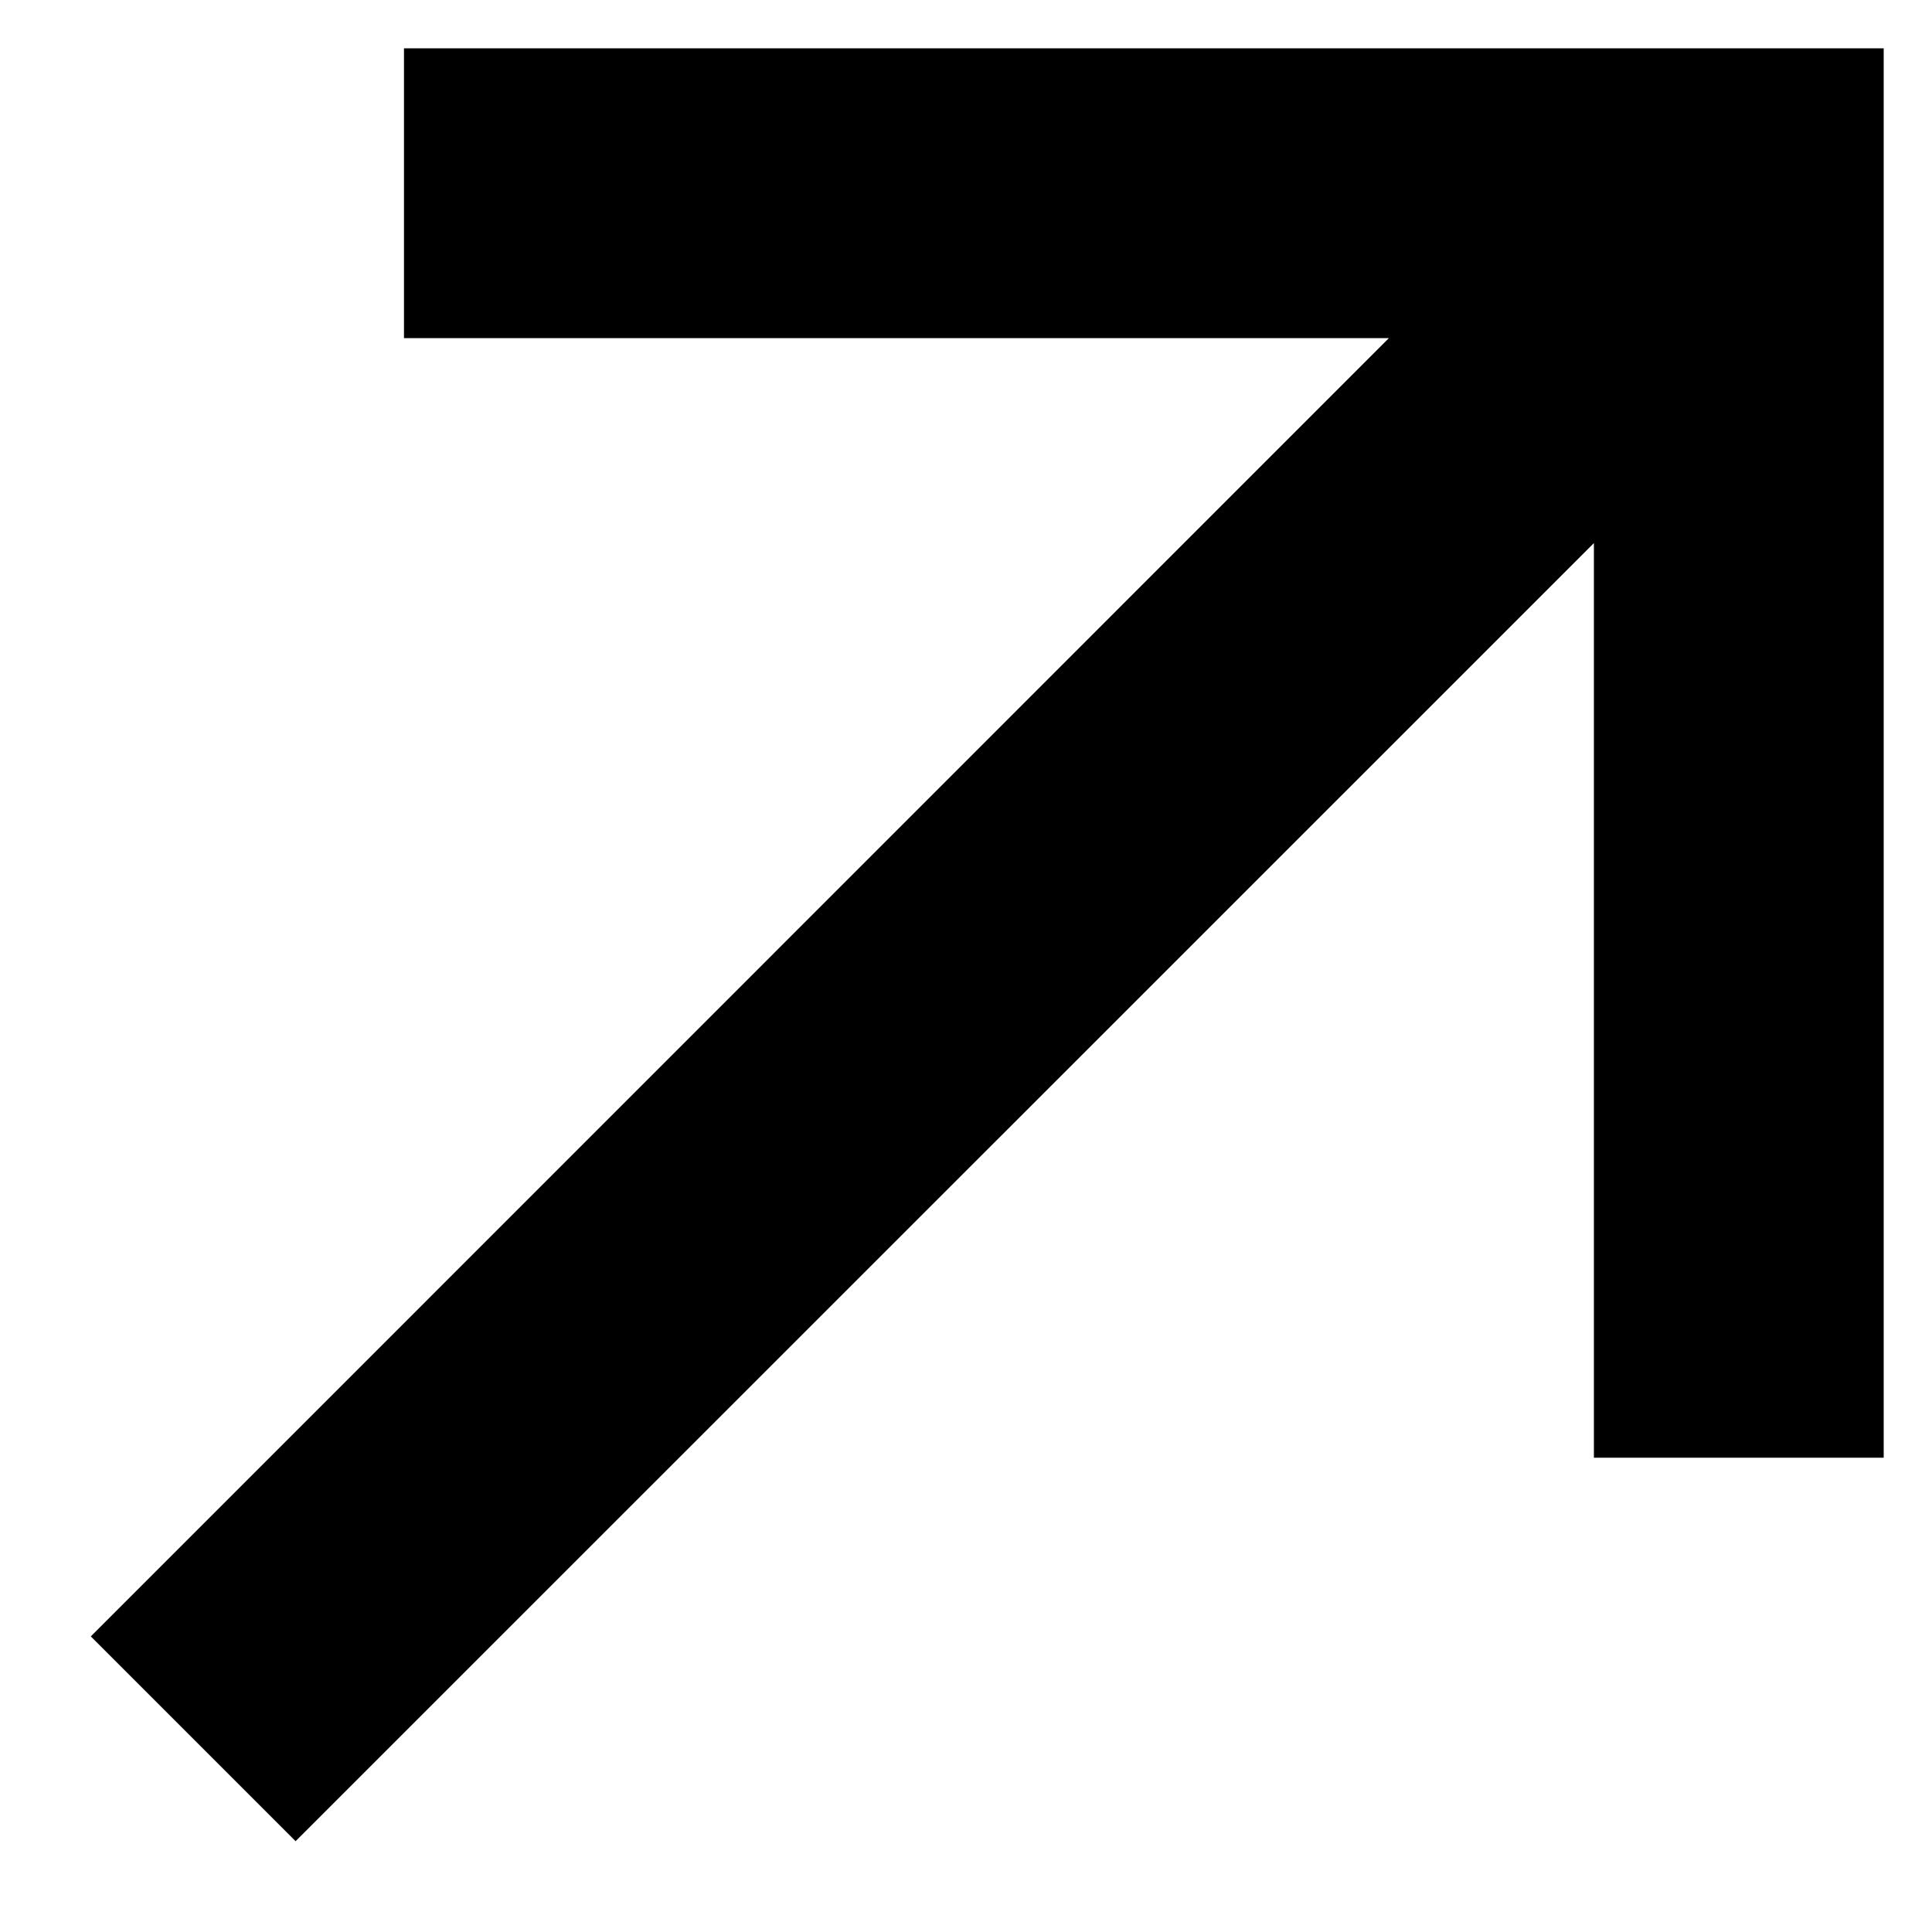 <svg width="10" height="10" viewBox="0 0 10 10" fill="none" xmlns="http://www.w3.org/2000/svg">
<path fill-rule="evenodd" clip-rule="evenodd" d="M2.091 0.25H9.75V7.545H8.25V2.811L1.53 9.53L0.47 8.47L7.189 1.75H2.091V0.25Z" fill="black"/>
</svg>
